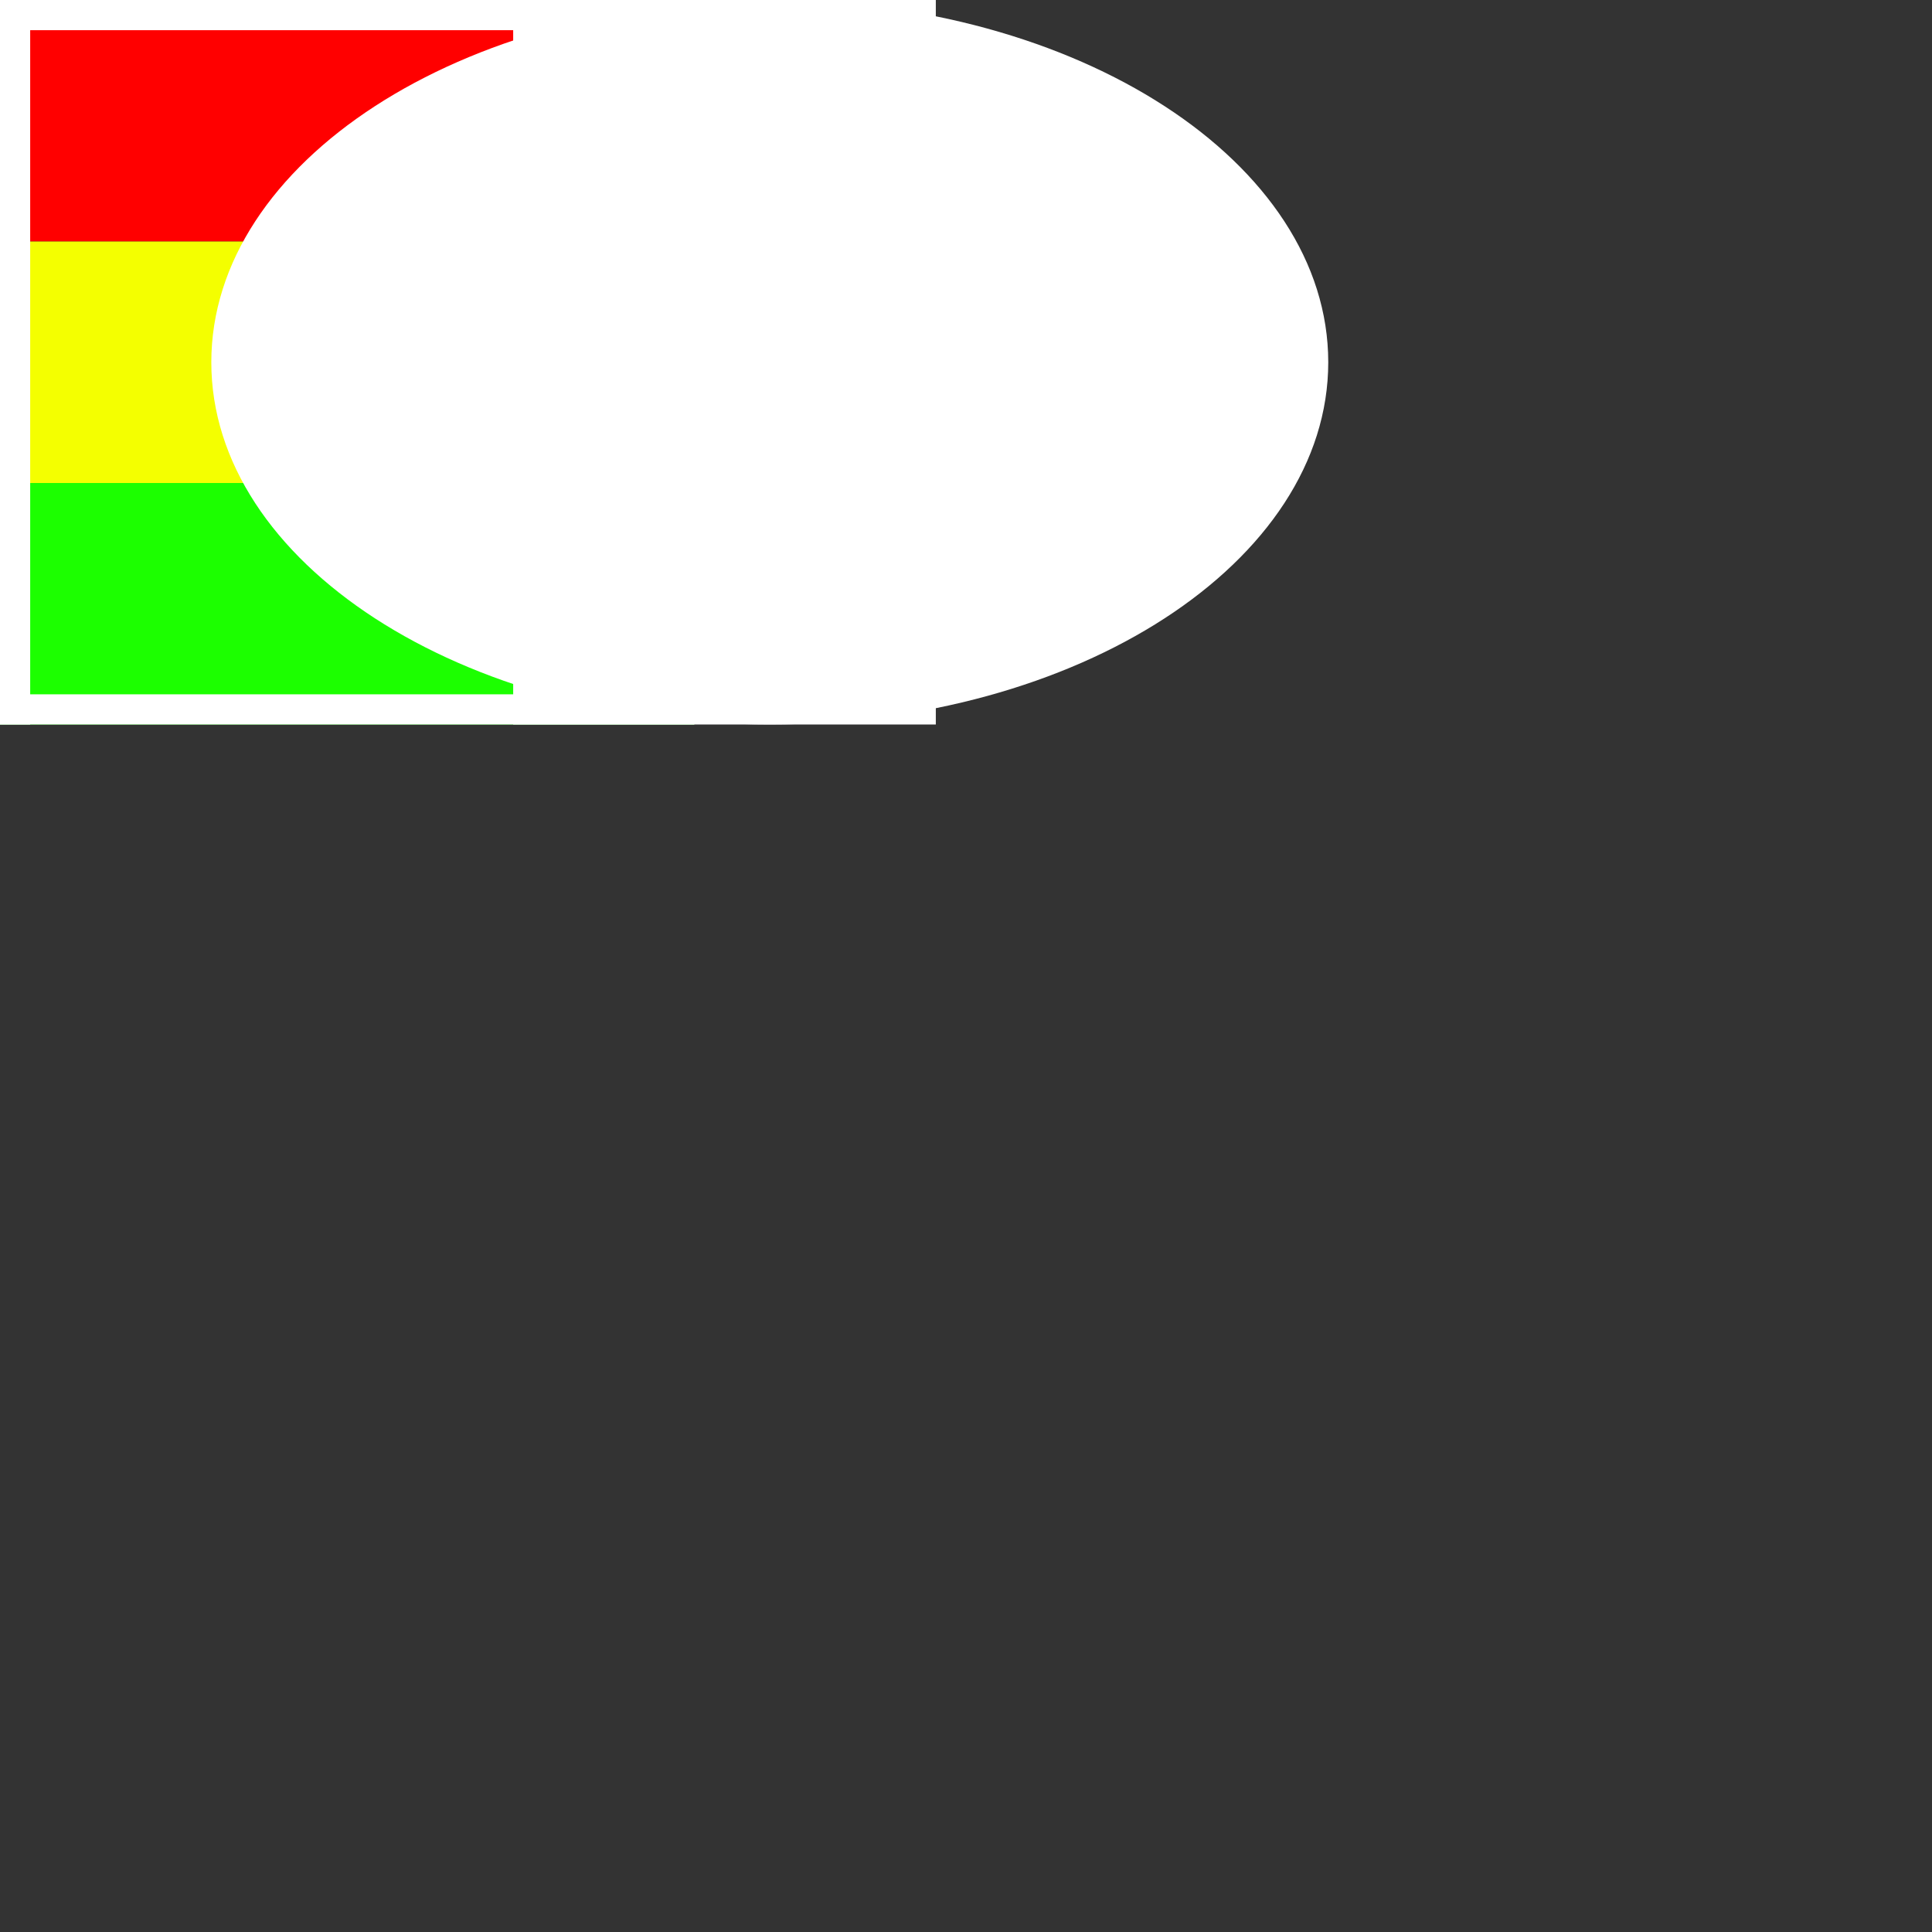 <?xml version="1.0" encoding="UTF-8" standalone="no"?>
<!DOCTYPE svg PUBLIC "-//W3C//DTD SVG 1.1//EN" "http://www.w3.org/Graphics/SVG/1.1/DTD/svg11.dtd">
<svg version="1.1" xmlns="http://www.w3.org/2000/svg" xmlns:xlink="http://www.w3.org/1999/xlink" preserveAspectRatio="xMidYMid meet" viewBox="0 0 640 640"><rect x="0" y="0" width="640" height="640" fill="#333333" stroke="none"/><defs><path d="M0 0L230 0L230 80L0 80L0 0Z" id="xk0jxBvOMw"></path><path d="M230 80L0 80L0 160L230 160L230 80Z" id="FgF49JWsp6"></path><path d="M230 160L0 160L0 240L230 240L230 160Z" id="Q74oxvtL11"></path><path d="M440 120C440 186.23 357.1 240 255 240C152.9 240 70 186.23 70 120C70 53.77 152.9 0 255 0C357.1 0 440 53.77 440 120Z" id="TbsMsGpa85"></path><path d="M0 230L230 230L230 240L0 240L0 230Z" id="SAiWD9iofR"></path><path d="M0 0L230 0L230 10L0 10L0 0Z" id="Mg27qNnIrQ"></path><path d="M0 0L10 0L10 240L0 240L0 0Z" id="Cxw7XXXj3L"></path><path d="M170 0L310 0L310 240L170 240L170 0Z" id="bhMmXxBpzW"></path></defs><g visibility="visible"><g visibility="visible"><g><use xlink:href="#xk0jxBvOMw" opacity="1" fill="#ff0000" fill-opacity="1"></use></g><g><use xlink:href="#FgF49JWsp6" opacity="1" fill="#f4ff00" fill-opacity="1"></use></g><g><use xlink:href="#Q74oxvtL11" opacity="1" fill="#1cff00" fill-opacity="1"></use></g><g><use xlink:href="#TbsMsGpa85" opacity="1" fill="#ffffff" fill-opacity="1"></use></g><g><use xlink:href="#SAiWD9iofR" opacity="1" fill="#ffffff" fill-opacity="1"></use></g><g><use xlink:href="#Mg27qNnIrQ" opacity="1" fill="#ffffff" fill-opacity="1"></use></g><g><use xlink:href="#Cxw7XXXj3L" opacity="1" fill="#ffffff" fill-opacity="1"></use></g><g><use xlink:href="#bhMmXxBpzW" opacity="1" fill="#ffffff" fill-opacity="1"></use></g></g></g></svg>